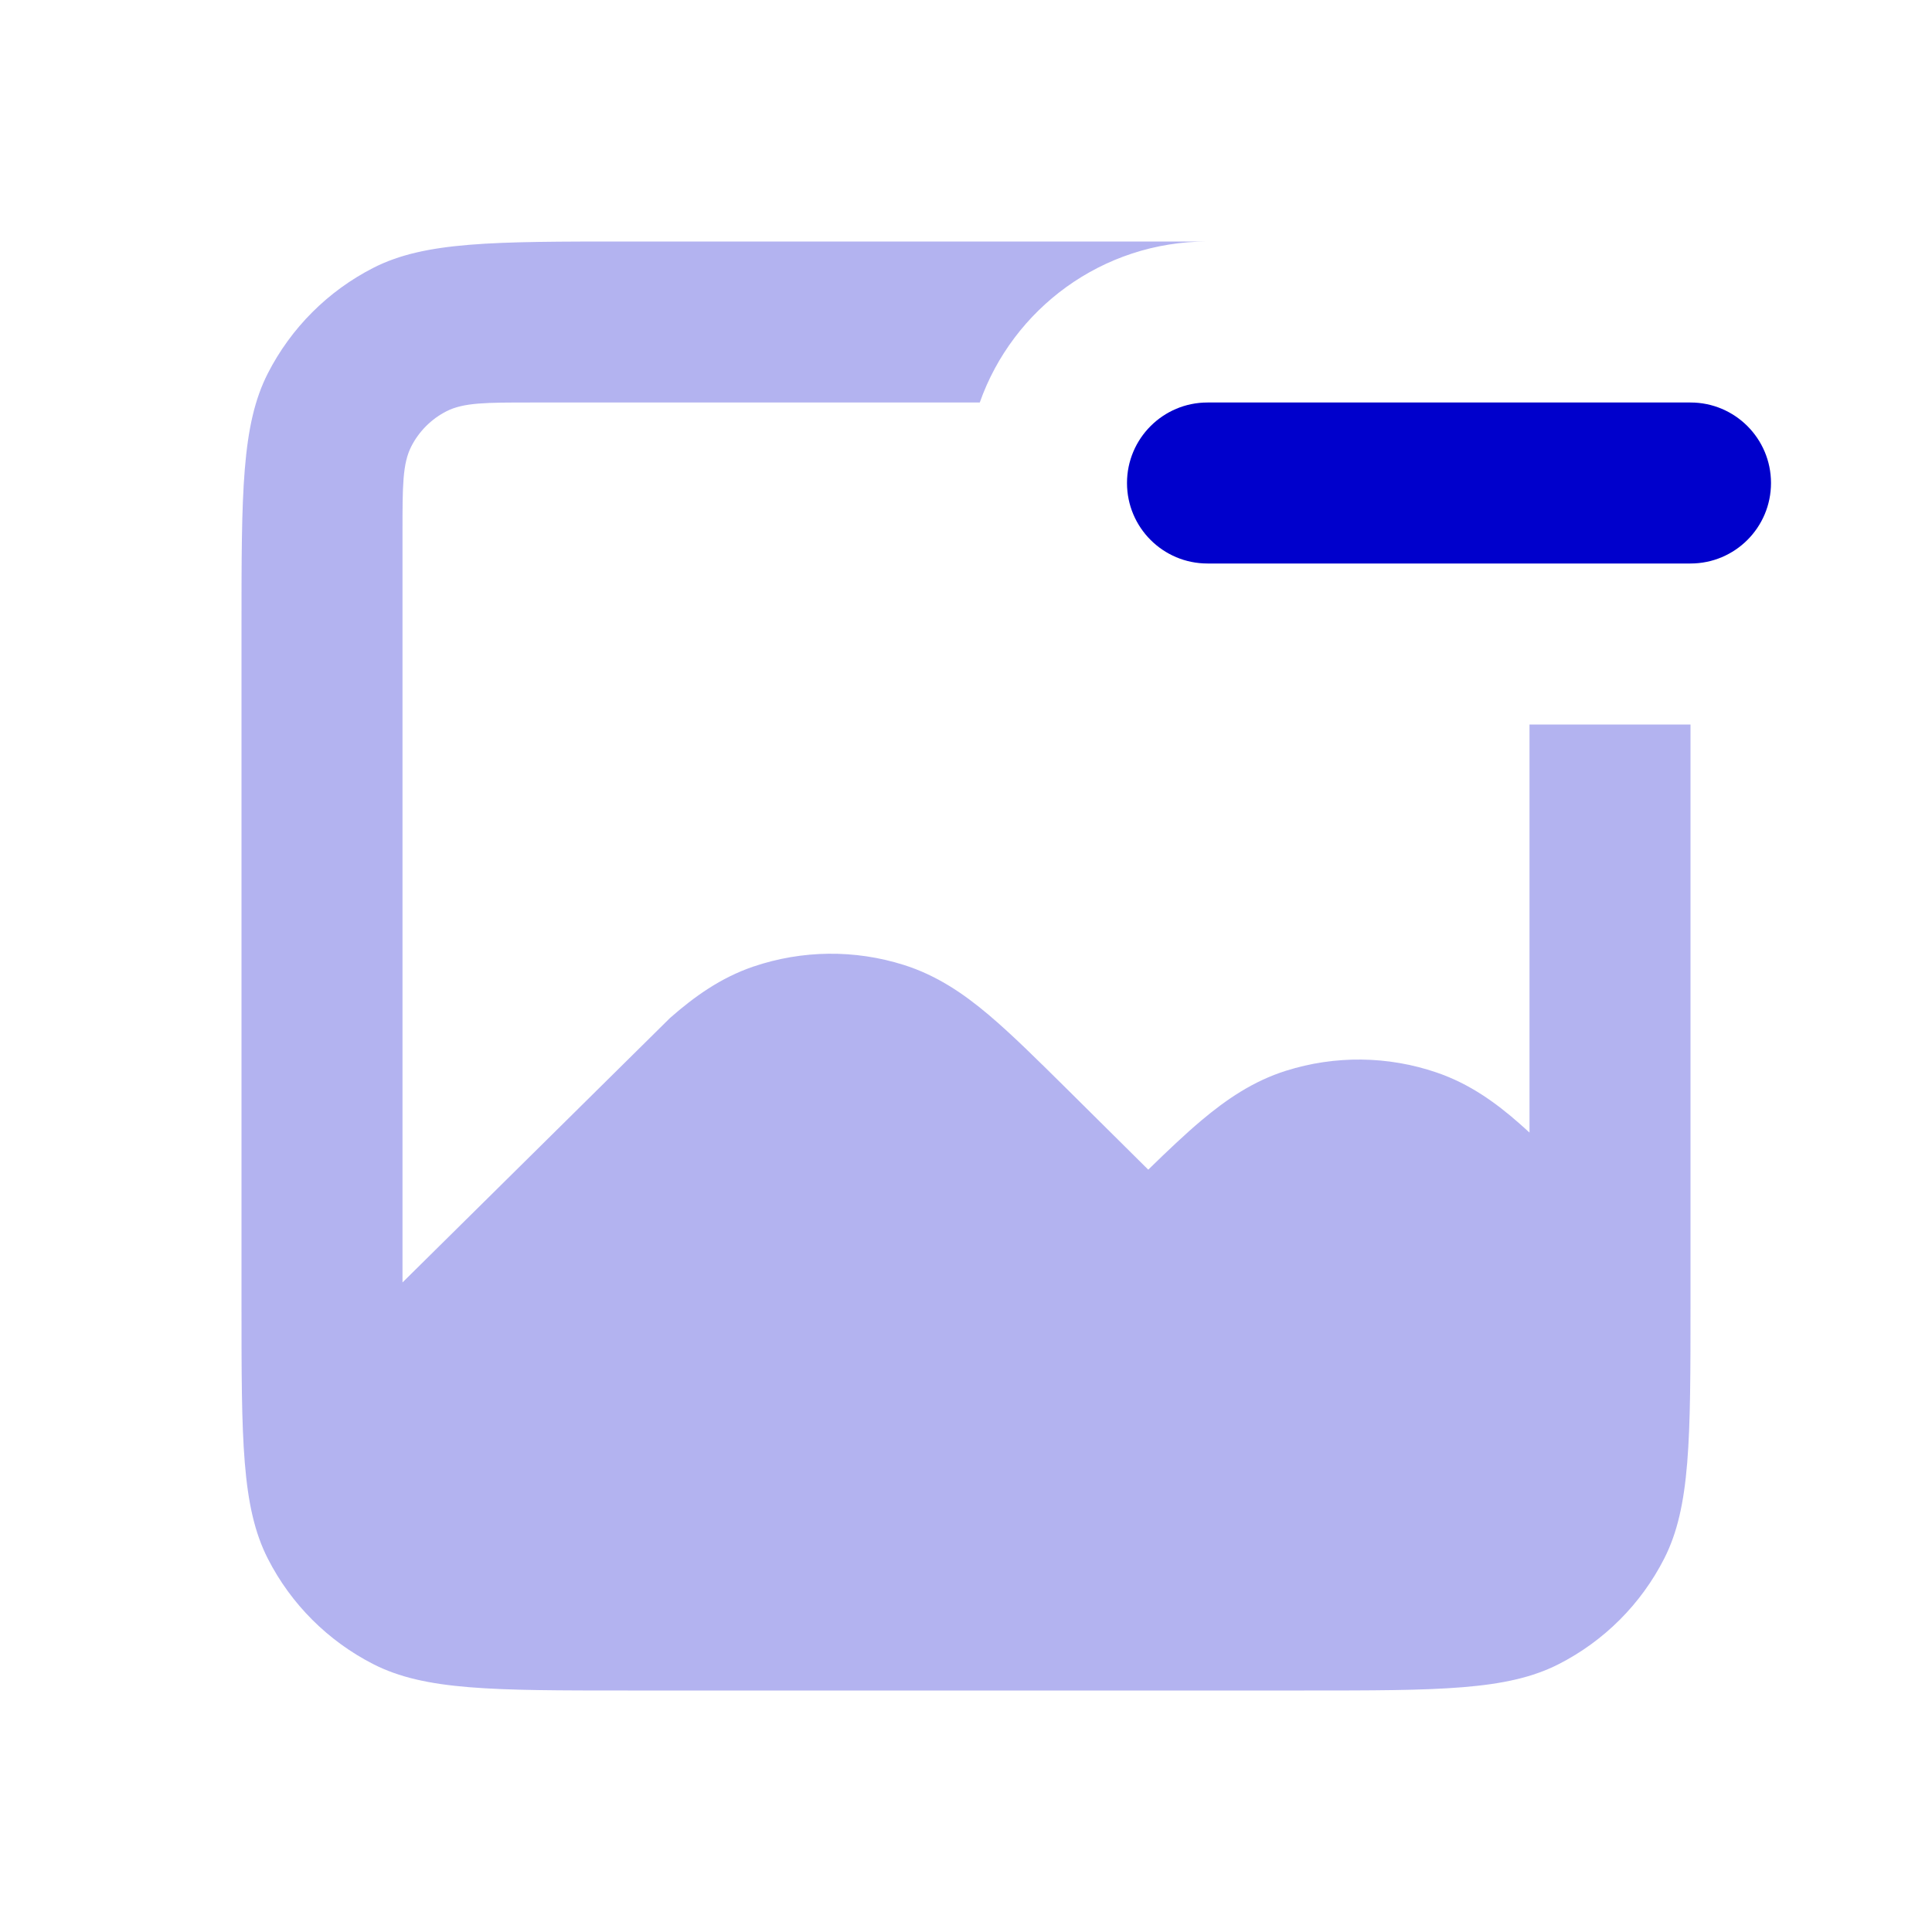 <svg width="24" height="24" viewBox="0 0 24 24" fill="none" xmlns="http://www.w3.org/2000/svg">
<path opacity="0.3" d="M3 7.8C3 6.12 3 5.28 3.327 4.638C3.615 4.074 4.074 3.615 4.638 3.327C5.28 3 6.12 3 7.8 3H15C13.694 3 12.582 3.835 12.171 5H6.6C6.04 5 5.76 5 5.546 5.109C5.358 5.205 5.205 5.358 5.109 5.546C5 5.76 5 6.04 5 6.6V15.931C6.098 14.846 8.324 12.645 8.324 12.645C8.625 12.381 8.953 12.145 9.359 12.007C9.964 11.802 10.618 11.794 11.228 11.987C11.637 12.116 11.97 12.344 12.276 12.602C12.567 12.847 12.893 13.171 13.272 13.546L14.264 14.53C14.506 14.294 14.725 14.086 14.926 13.917C15.233 13.659 15.566 13.43 15.976 13.301C16.585 13.109 17.241 13.116 17.846 13.323C18.252 13.461 18.581 13.697 18.881 13.962C18.92 13.996 18.96 14.032 19 14.069V9H21V16.2C21 17.88 21 18.72 20.673 19.362C20.385 19.927 19.927 20.385 19.362 20.673C18.72 21 17.88 21 16.2 21H7.8C6.12 21 5.28 21 4.638 20.673C4.074 20.385 3.615 19.927 3.327 19.362C3 18.72 3 17.88 3 16.2V7.8Z" fill="#0000CC"/>
<path d="M15 5C14.448 5 14 5.448 14 6C14 6.553 14.448 7 15 7H21C21.552 7 22 6.553 22 6C22 5.448 21.552 5 21 5H15Z" fill="#0000CC"/>
</svg>
